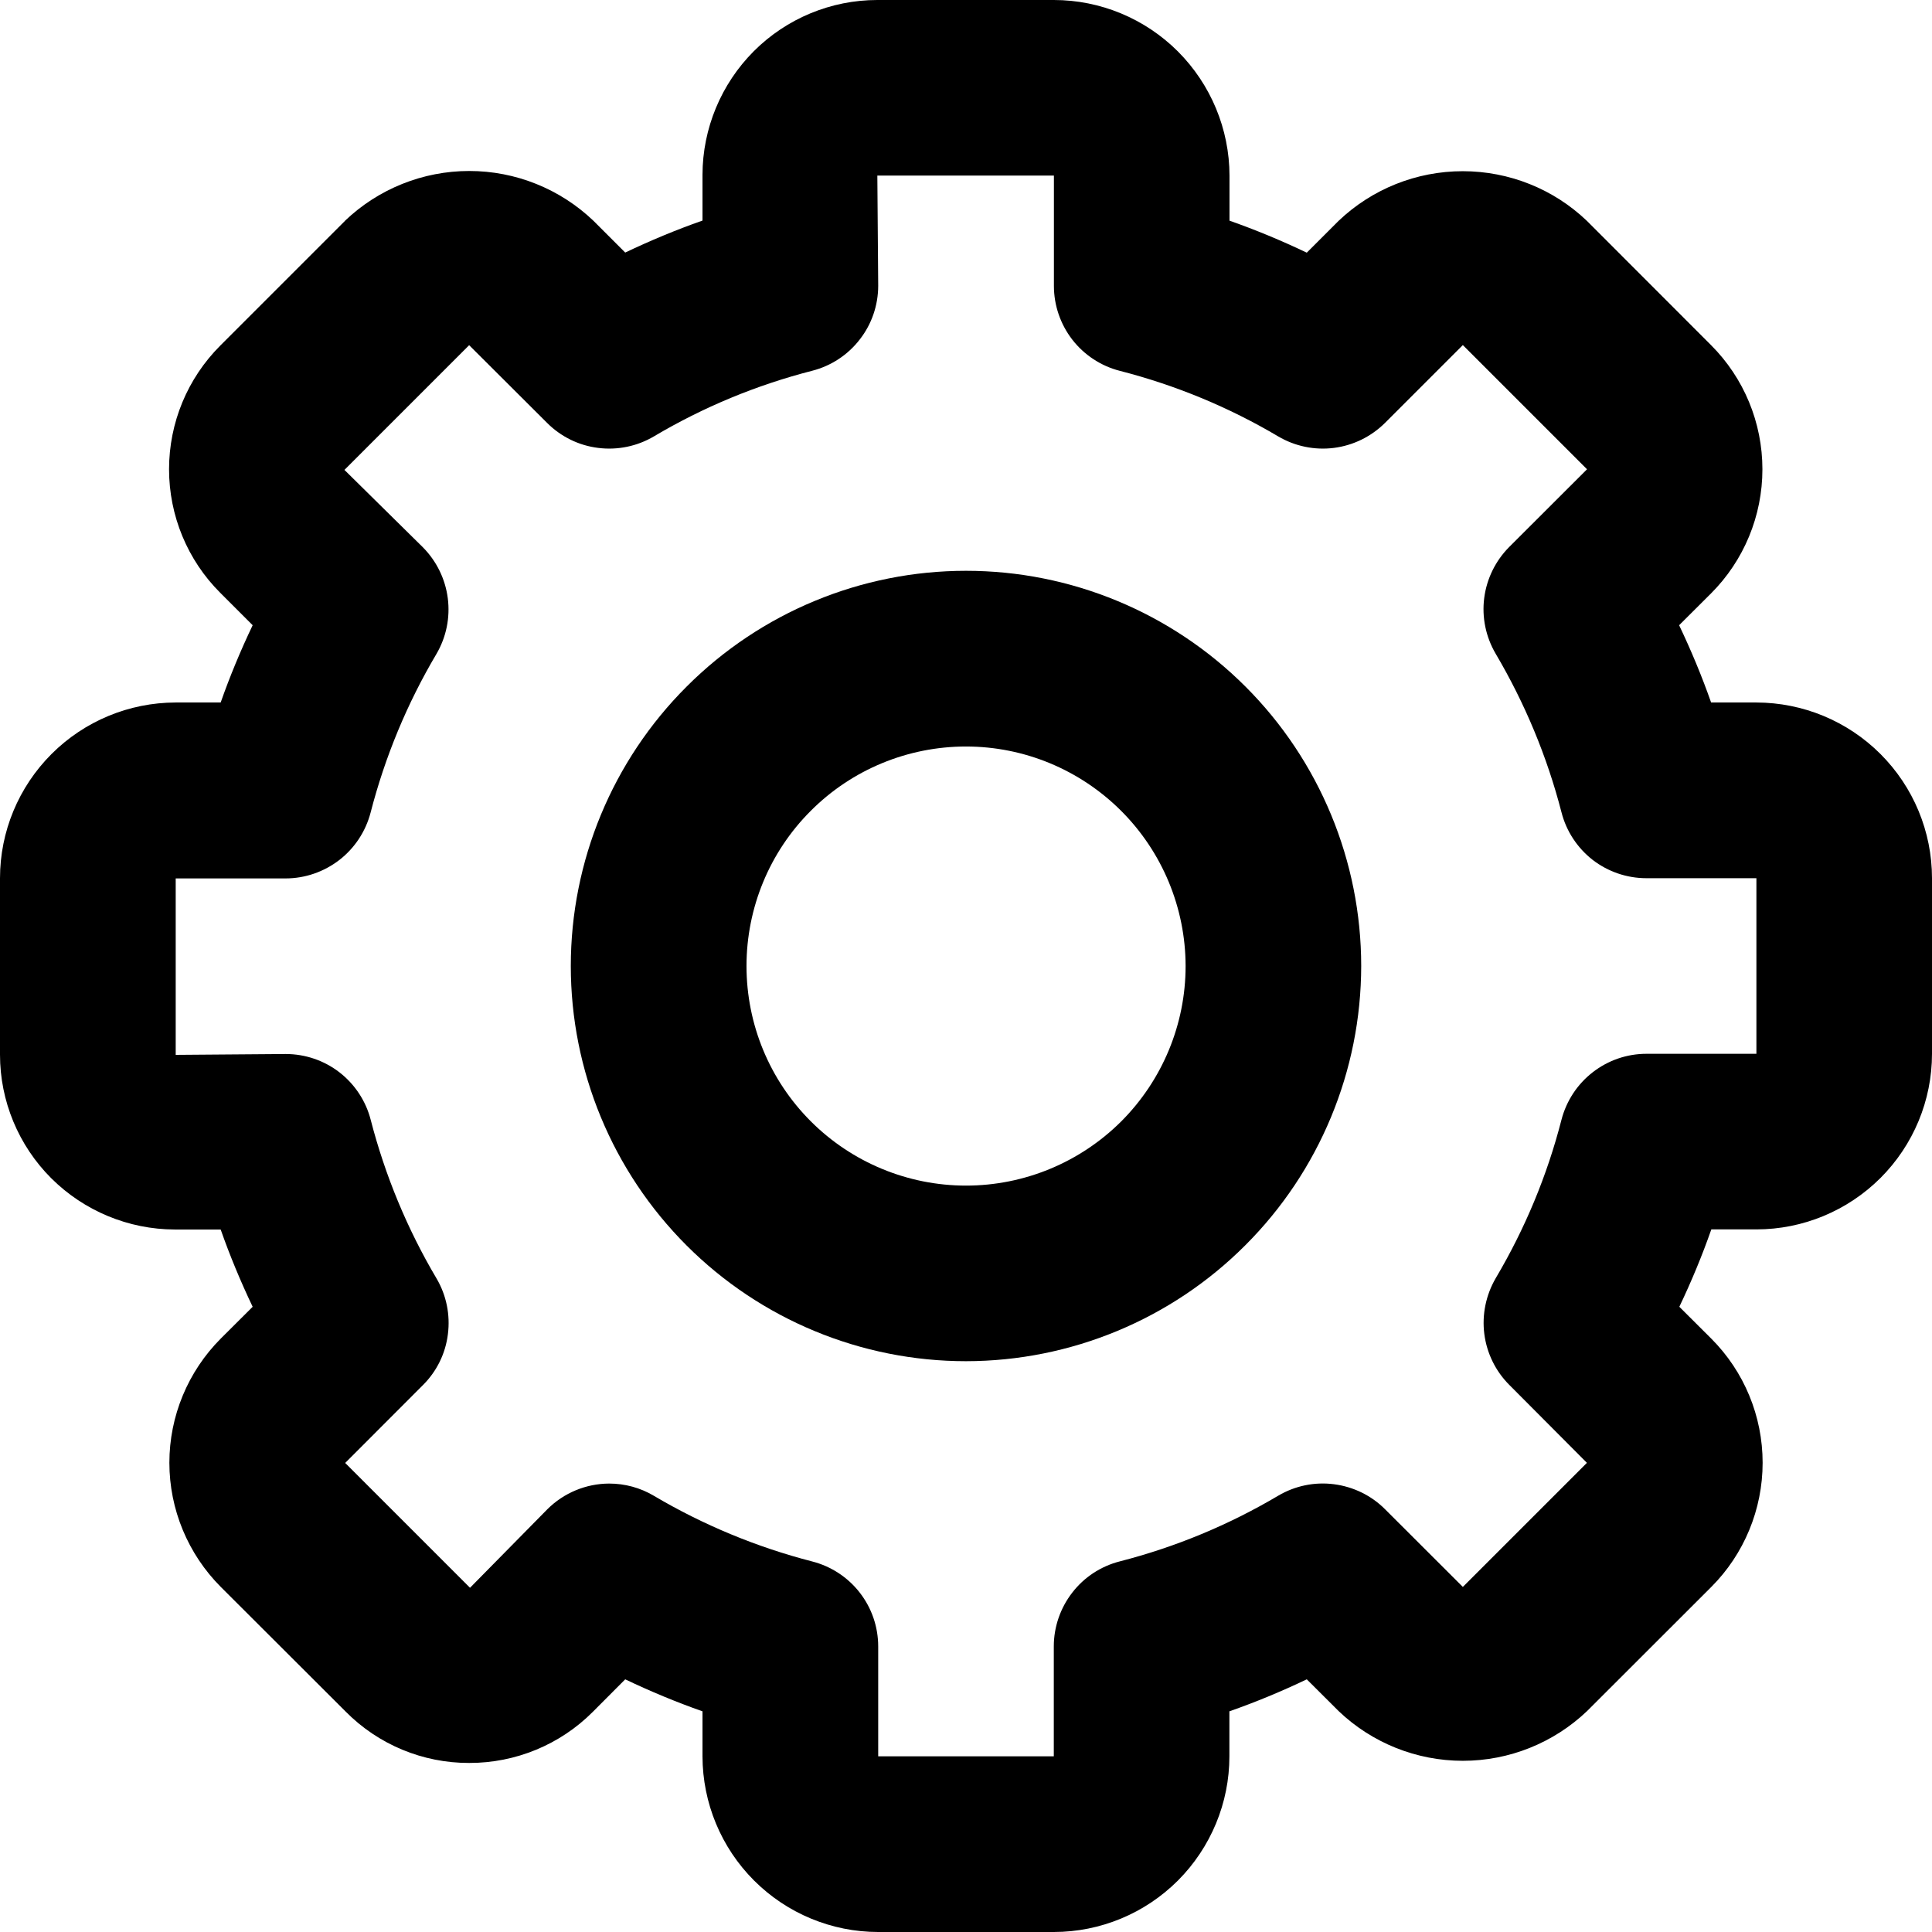 <svg width="18" height="18" viewBox="0 0 18 18" fill="none" xmlns="http://www.w3.org/2000/svg">
<path d="M9 12.682C8.024 12.682 7.087 12.294 6.397 11.604C5.706 10.913 5.318 9.977 5.318 9C5.318 8.024 5.706 7.087 6.397 6.397C7.087 5.706 8.024 5.318 9 5.318C9.977 5.318 10.913 5.706 11.604 6.397C12.294 7.087 12.682 8.024 12.682 9C12.681 9.976 12.293 10.912 11.602 11.602C10.912 12.293 9.976 12.681 9 12.682ZM9 6.955C8.458 6.955 7.937 7.17 7.554 7.554C7.17 7.937 6.955 8.458 6.955 9C6.955 9.543 7.17 10.063 7.554 10.447C7.937 10.83 8.458 11.046 9 11.046C9.543 11.046 10.063 10.83 10.447 10.447C10.83 10.063 11.046 9.543 11.046 9C11.045 8.458 10.829 7.938 10.446 7.555C10.062 7.171 9.542 6.955 9 6.955Z" fill="black"/>
<path d="M9.818 18H8.182C7.748 18 7.332 17.827 7.025 17.52C6.718 17.213 6.546 16.797 6.545 16.364V15.944C6.3 15.858 6.06 15.758 5.825 15.646L5.523 15.949C5.218 16.255 4.803 16.426 4.371 16.425C3.939 16.426 3.525 16.254 3.221 15.947L2.057 14.785C1.751 14.478 1.578 14.062 1.578 13.628C1.578 13.194 1.751 12.778 2.057 12.471L2.354 12.175C2.242 11.94 2.142 11.7 2.056 11.455H1.628C1.197 11.454 0.783 11.282 0.477 10.977C0.172 10.672 0 10.258 0 9.826V8.182C0 7.748 0.173 7.332 0.48 7.025C0.787 6.718 1.202 6.546 1.636 6.545H2.056C2.142 6.3 2.242 6.06 2.354 5.825L2.052 5.523H2.052C1.746 5.218 1.575 4.803 1.575 4.372C1.575 3.94 1.746 3.526 2.052 3.22L3.215 2.057H3.214C3.526 1.759 3.941 1.593 4.372 1.593C4.803 1.593 5.217 1.759 5.529 2.057L5.825 2.353C6.06 2.241 6.3 2.141 6.545 2.055V1.628C6.546 1.197 6.718 0.783 7.023 0.477C7.328 0.172 7.742 0 8.174 0H9.818C10.252 0 10.668 0.173 10.975 0.48C11.281 0.787 11.454 1.202 11.455 1.636V2.056C11.7 2.142 11.94 2.242 12.175 2.354L12.472 2.057H12.472C12.784 1.76 13.198 1.595 13.628 1.595C14.059 1.595 14.473 1.76 14.784 2.057L15.941 3.215C16.248 3.522 16.42 3.938 16.42 4.372C16.42 4.806 16.248 5.222 15.941 5.529L15.644 5.825H15.644C15.756 6.06 15.856 6.3 15.942 6.545H16.364C16.798 6.546 17.213 6.718 17.52 7.025C17.827 7.332 18 7.748 18 8.182V9.818C18 10.252 17.827 10.668 17.52 10.975C17.213 11.281 16.798 11.454 16.364 11.454H15.944C15.858 11.7 15.758 11.94 15.646 12.175L15.943 12.471C16.25 12.778 16.422 13.194 16.422 13.628C16.422 14.062 16.25 14.479 15.943 14.786L14.786 15.942C14.474 16.239 14.06 16.405 13.629 16.405C13.198 16.405 12.783 16.239 12.472 15.942L12.175 15.646C11.94 15.758 11.7 15.858 11.454 15.944V16.364C11.454 16.797 11.281 17.213 10.975 17.52C10.668 17.827 10.252 18 9.818 18L9.818 18ZM5.675 13.822C5.822 13.822 5.966 13.861 6.092 13.936C6.552 14.208 7.049 14.414 7.568 14.548C7.743 14.593 7.899 14.695 8.01 14.838C8.122 14.982 8.182 15.158 8.182 15.34V16.363H9.818V15.339C9.818 15.158 9.879 14.981 9.99 14.838C10.101 14.694 10.257 14.592 10.433 14.547C10.951 14.414 11.448 14.208 11.909 13.935C12.065 13.843 12.247 13.805 12.427 13.828C12.607 13.851 12.775 13.932 12.903 14.06L13.629 14.785L14.785 13.629L14.062 12.903C13.934 12.775 13.852 12.608 13.829 12.428C13.806 12.248 13.844 12.066 13.935 11.909C14.208 11.448 14.415 10.951 14.548 10.432C14.594 10.256 14.696 10.101 14.839 9.99C14.983 9.878 15.159 9.818 15.34 9.818H16.364V8.182H15.339C15.158 8.182 14.982 8.122 14.838 8.011C14.695 7.899 14.593 7.744 14.548 7.568C14.414 7.049 14.207 6.552 13.935 6.091C13.843 5.934 13.805 5.752 13.828 5.572C13.851 5.392 13.933 5.225 14.061 5.096L14.786 4.372L13.629 3.215L12.904 3.94C12.775 4.068 12.608 4.15 12.428 4.173C12.248 4.196 12.065 4.158 11.909 4.066C11.448 3.793 10.951 3.588 10.433 3.455C10.257 3.41 10.101 3.307 9.99 3.164C9.879 3.02 9.819 2.844 9.819 2.663V1.636H8.174L8.182 2.662C8.182 2.843 8.122 3.02 8.01 3.163C7.899 3.307 7.743 3.409 7.568 3.454C7.049 3.587 6.552 3.793 6.092 4.066C5.936 4.158 5.753 4.196 5.573 4.173C5.393 4.151 5.226 4.069 5.097 3.94L4.371 3.216L3.209 4.378L3.939 5.098V5.098C4.067 5.227 4.149 5.394 4.172 5.574C4.195 5.754 4.158 5.936 4.066 6.093C3.793 6.554 3.587 7.051 3.453 7.57C3.407 7.746 3.305 7.901 3.162 8.012C3.018 8.123 2.842 8.184 2.661 8.184H1.637V9.828L2.662 9.82C2.843 9.82 3.02 9.88 3.163 9.991C3.306 10.102 3.409 10.258 3.454 10.434C3.588 10.952 3.794 11.45 4.067 11.911C4.159 12.067 4.196 12.25 4.173 12.43C4.151 12.61 4.069 12.777 3.94 12.905L3.216 13.63L4.379 14.793L5.099 14.062V14.062C5.252 13.909 5.459 13.823 5.675 13.822L5.675 13.822Z" fill="black"/>
</svg>
